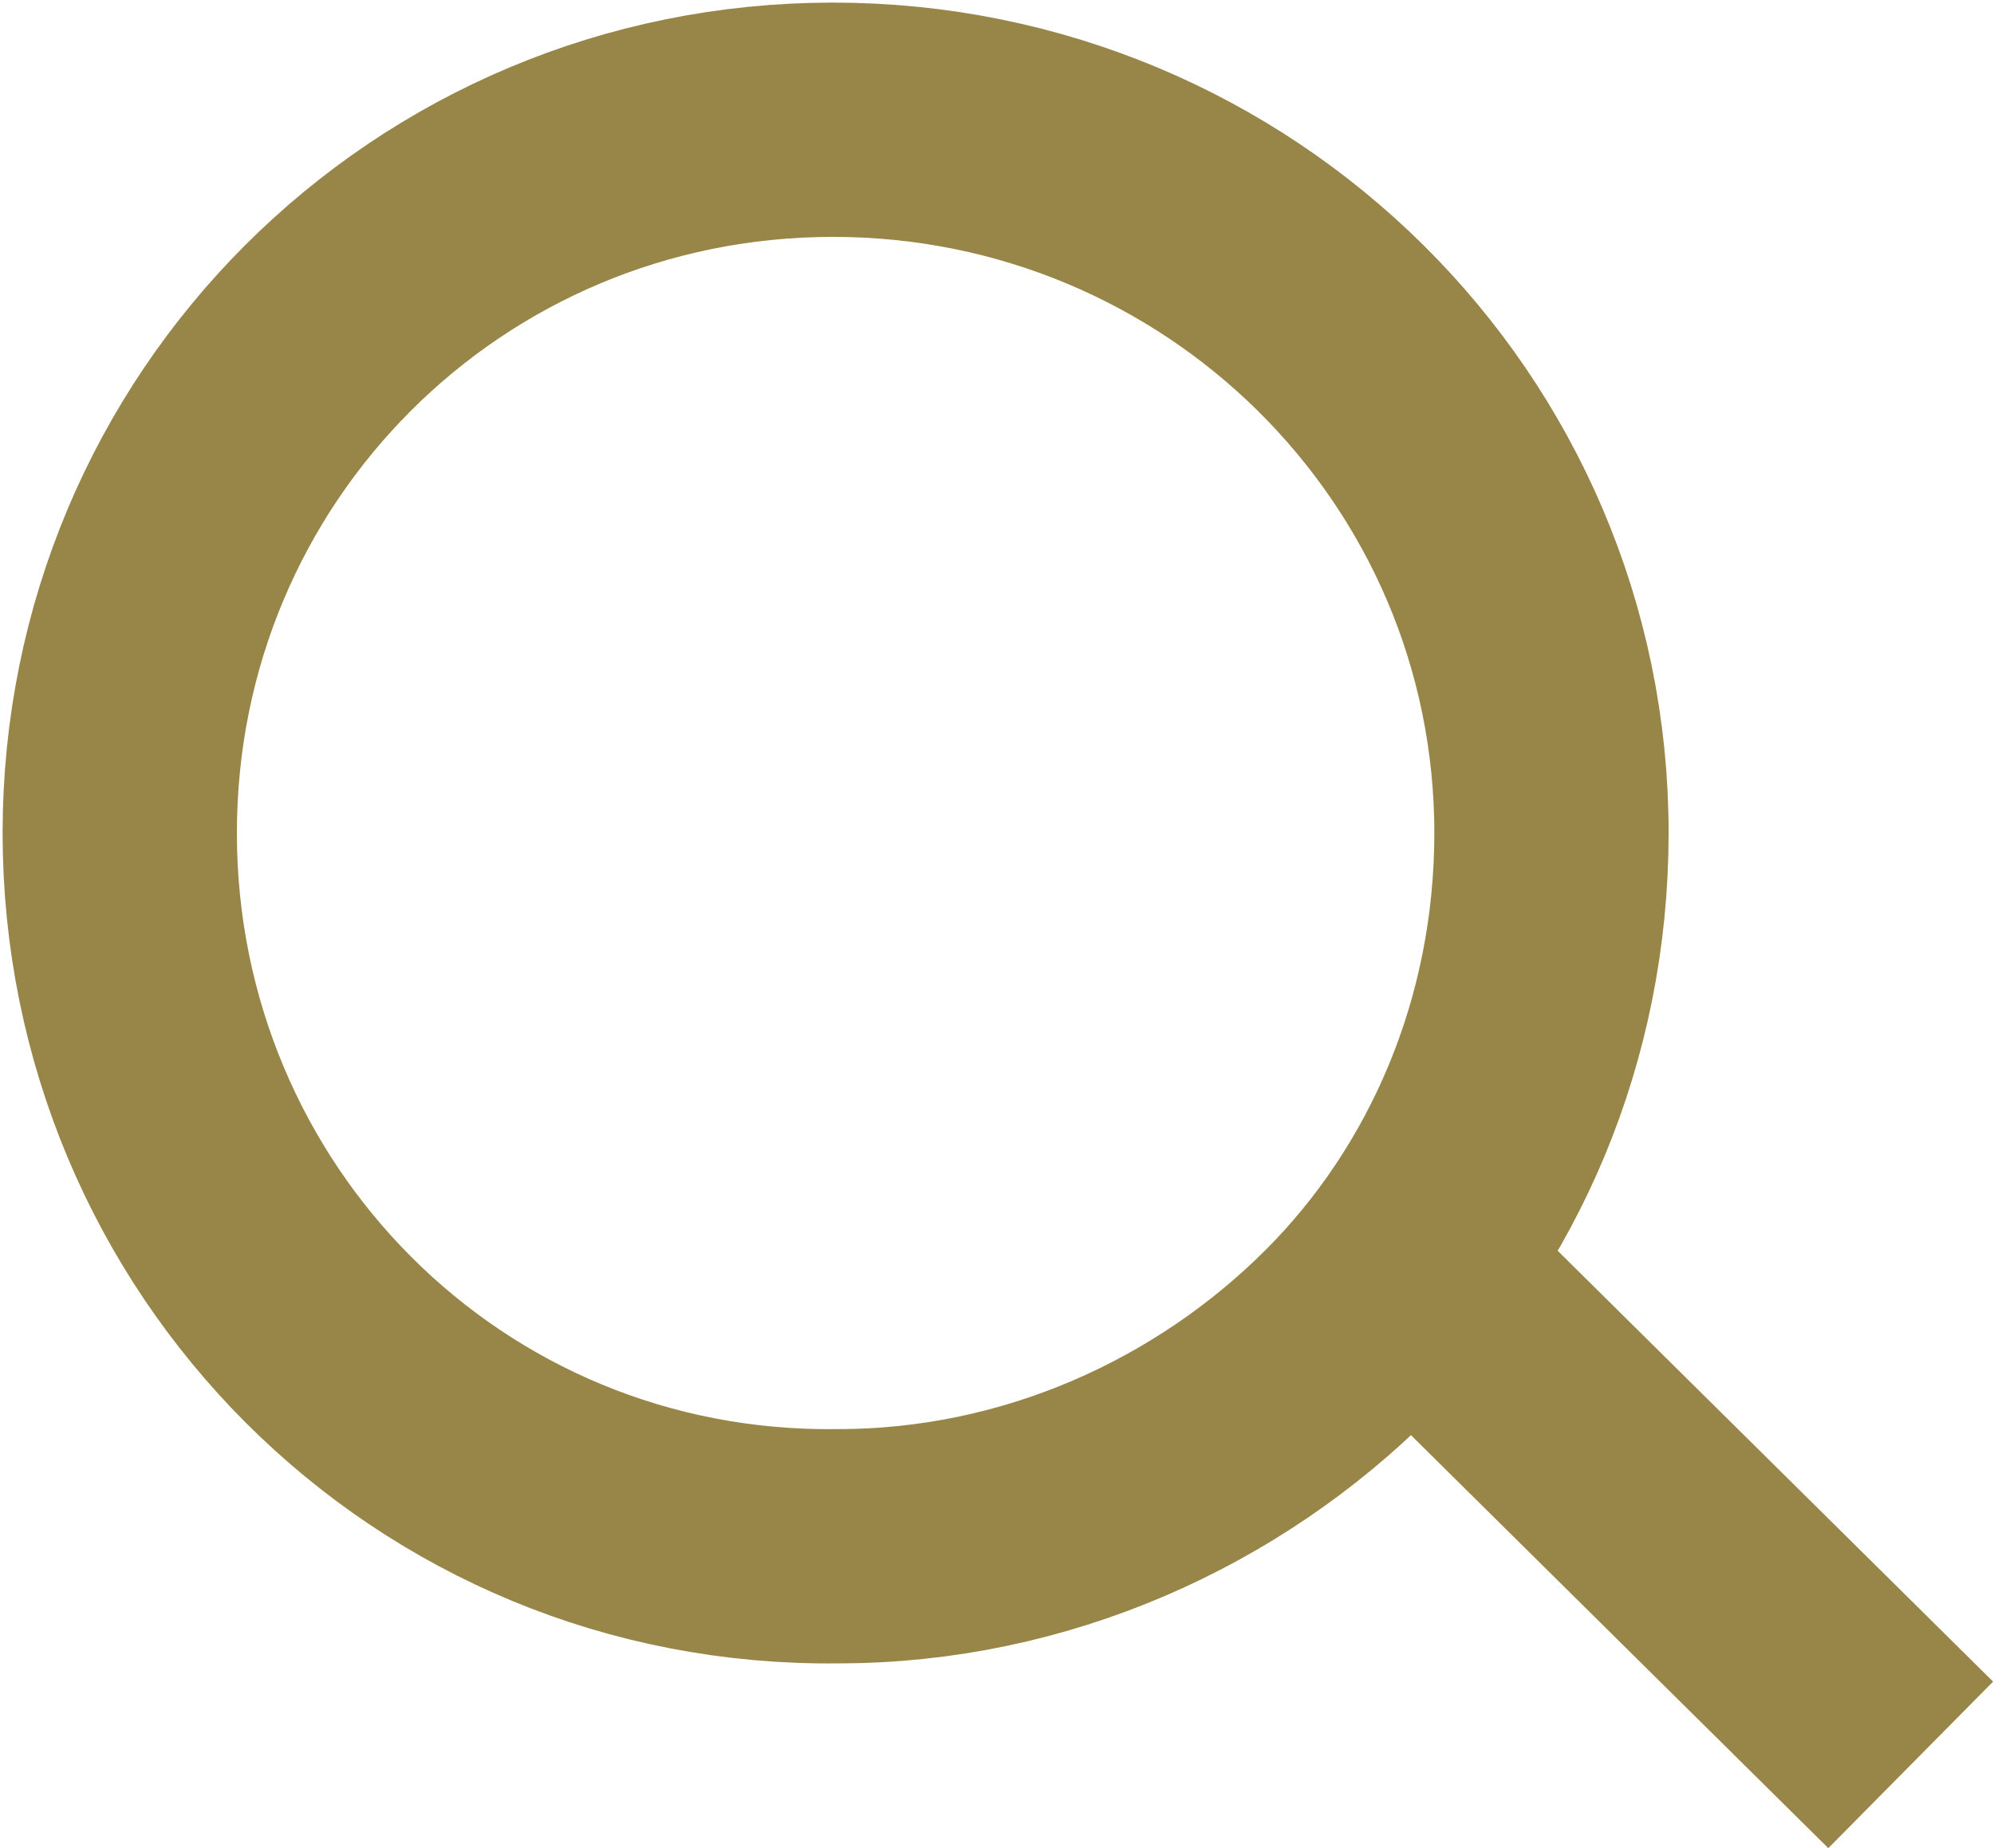 <?xml version="1.0" encoding="utf-8"?>
<!-- Generator: Adobe Illustrator 23.0.0, SVG Export Plug-In . SVG Version: 6.00 Build 0)  -->
<svg version="1.1" id="Capa_1" xmlns="http://www.w3.org/2000/svg" xmlns:xlink="http://www.w3.org/1999/xlink" x="0px" y="0px"
	 viewBox="0 0 38.3 35.5" style="enable-background:new 0 0 38.3 35.5;" xml:space="preserve">
<style type="text/css">
	.st0{fill:none;stroke:#988648;stroke-width:4.5;}
</style>
<g>
	<path class="st0" d="M29.8,16c0,3.8-1.5,7.2-3.9,9.6c-2.5,2.5-6,4.1-9.8,4.1C8.4,29.8,2.3,23.6,2.3,16C2.3,8.4,8.4,2.3,16,2.3
		C23.6,2.3,29.8,8.4,29.8,16z"/>
	<line class="st0" x1="36.7" y1="33.9" x2="27.1" y2="24.4"/>
</g>
</svg>
